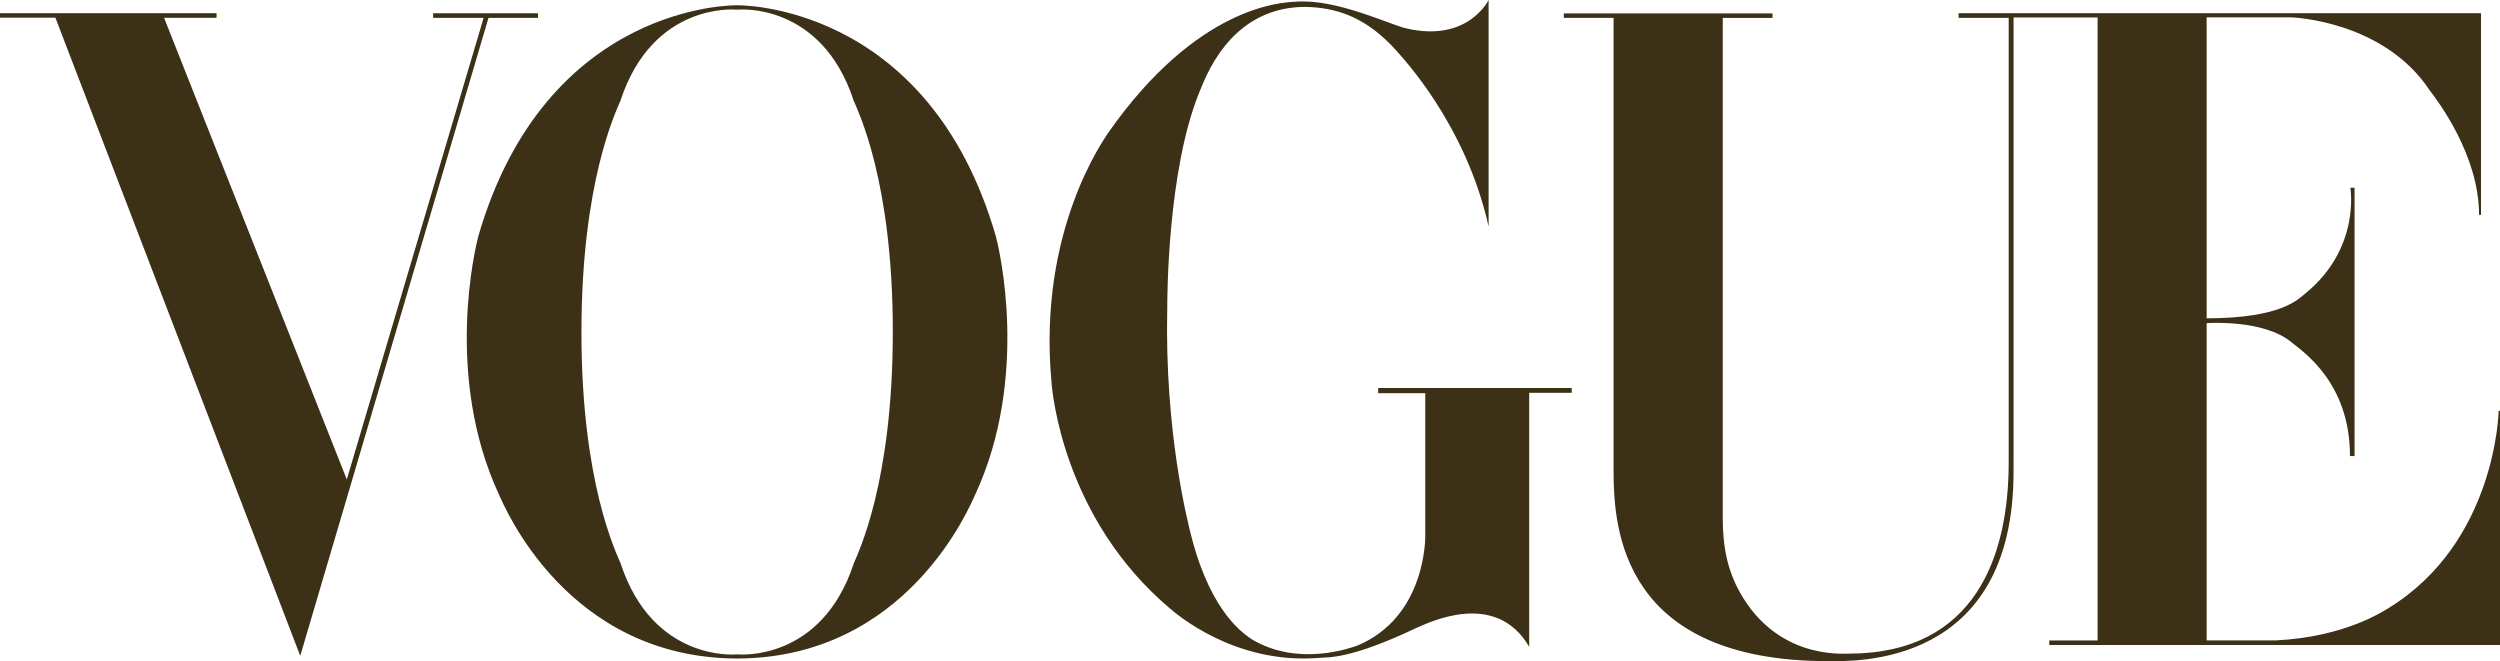 <svg width="121" height="32" viewBox="0 0 121 32" fill="none" xmlns="http://www.w3.org/2000/svg">
<path fill-rule="evenodd" clip-rule="evenodd" d="M48.202 11.447C48.337 11.96 49.862 18.213 47.193 23.953C46.932 24.513 43.903 31.849 35.675 31.872C27.447 31.849 24.417 24.513 24.157 23.953C21.487 18.213 23.012 11.96 23.147 11.447C26.425 0.098 35.645 0.256 35.645 0.256H35.704C35.704 0.256 44.925 0.098 48.202 11.447L48.202 11.447ZM41.321 27.273C41.527 26.762 43.209 23.385 43.212 16.069C43.215 8.753 41.521 5.375 41.315 4.864C39.75 0.096 35.748 0.465 35.748 0.465H35.601C35.601 0.465 31.599 0.096 30.034 4.864C29.828 5.375 28.146 8.752 28.142 16.068C28.14 23.385 29.834 26.762 30.04 27.273C31.605 32.041 35.606 31.673 35.606 31.673H35.754C35.754 31.673 39.756 32.041 41.321 27.273ZM115.61 29.429C120.83 26.22 120.934 19.883 120.934 19.883H121V31.217H99.185V31H101.523V0.845H97.456V22.838C97.456 32.305 89.766 31.999 88.489 31.999C78.493 31.999 78.097 25.587 78.097 22.793V0.864H75.689V0.647H85.789V0.867H83.382V25.067C83.382 26.905 83.787 27.774 84.022 28.309C85.773 31.886 89.079 31.636 89.466 31.636C95.632 31.636 97.221 26.881 97.221 22.364V0.866H94.797V0.64H120.082V10.401H119.987C119.987 7.476 117.939 4.825 117.599 4.374C115.338 0.964 110.883 0.84 110.883 0.84H106.802V15.406C110.492 15.406 111.274 14.436 111.58 14.202C114.267 12.013 113.757 9.087 113.757 9.087H113.961V22.075H113.739C113.739 18.531 111.495 17.046 110.901 16.559C109.54 15.439 106.802 15.64 106.802 15.64V30.994H110.169C113.501 30.826 115.355 29.579 115.61 29.429H115.61ZM14.532 31.744L2.681 0.856H0V0.64H10.482L10.48 0.861H7.941L16.785 23.206L23.407 0.865H20.963V0.642H26.038V0.865H23.643L14.532 31.744ZM68.082 1.378C71.059 2.064 72.048 0 72.048 0V10.962C70.945 6.008 67.869 2.785 67.598 2.468C66.163 0.851 64.695 0.334 63.058 0.334C59.415 0.417 58.285 3.936 58.032 4.503C56.512 8.272 56.495 14.36 56.495 14.893C56.36 20.931 57.492 25.302 57.677 26.018C58.656 29.787 60.31 30.738 60.58 30.938C62.822 32.288 65.369 31.359 65.674 31.255C69.067 29.854 68.983 25.918 68.983 25.918V19.03H66.704V18.779H76.072V19.013H74.013V31.305C72.392 28.519 69.152 30.138 68.561 30.388C65.336 31.922 64.273 31.806 63.868 31.839C59.736 32.188 56.866 29.654 56.631 29.454C51.465 25.1 50.925 18.98 50.891 18.48C50.216 11.125 53.491 6.671 53.642 6.421C57.93 0.301 61.995 0.117 62.704 0.084C64.678 -0.084 67.373 1.239 68.082 1.378Z" fill="#3C3017"/>
</svg>
